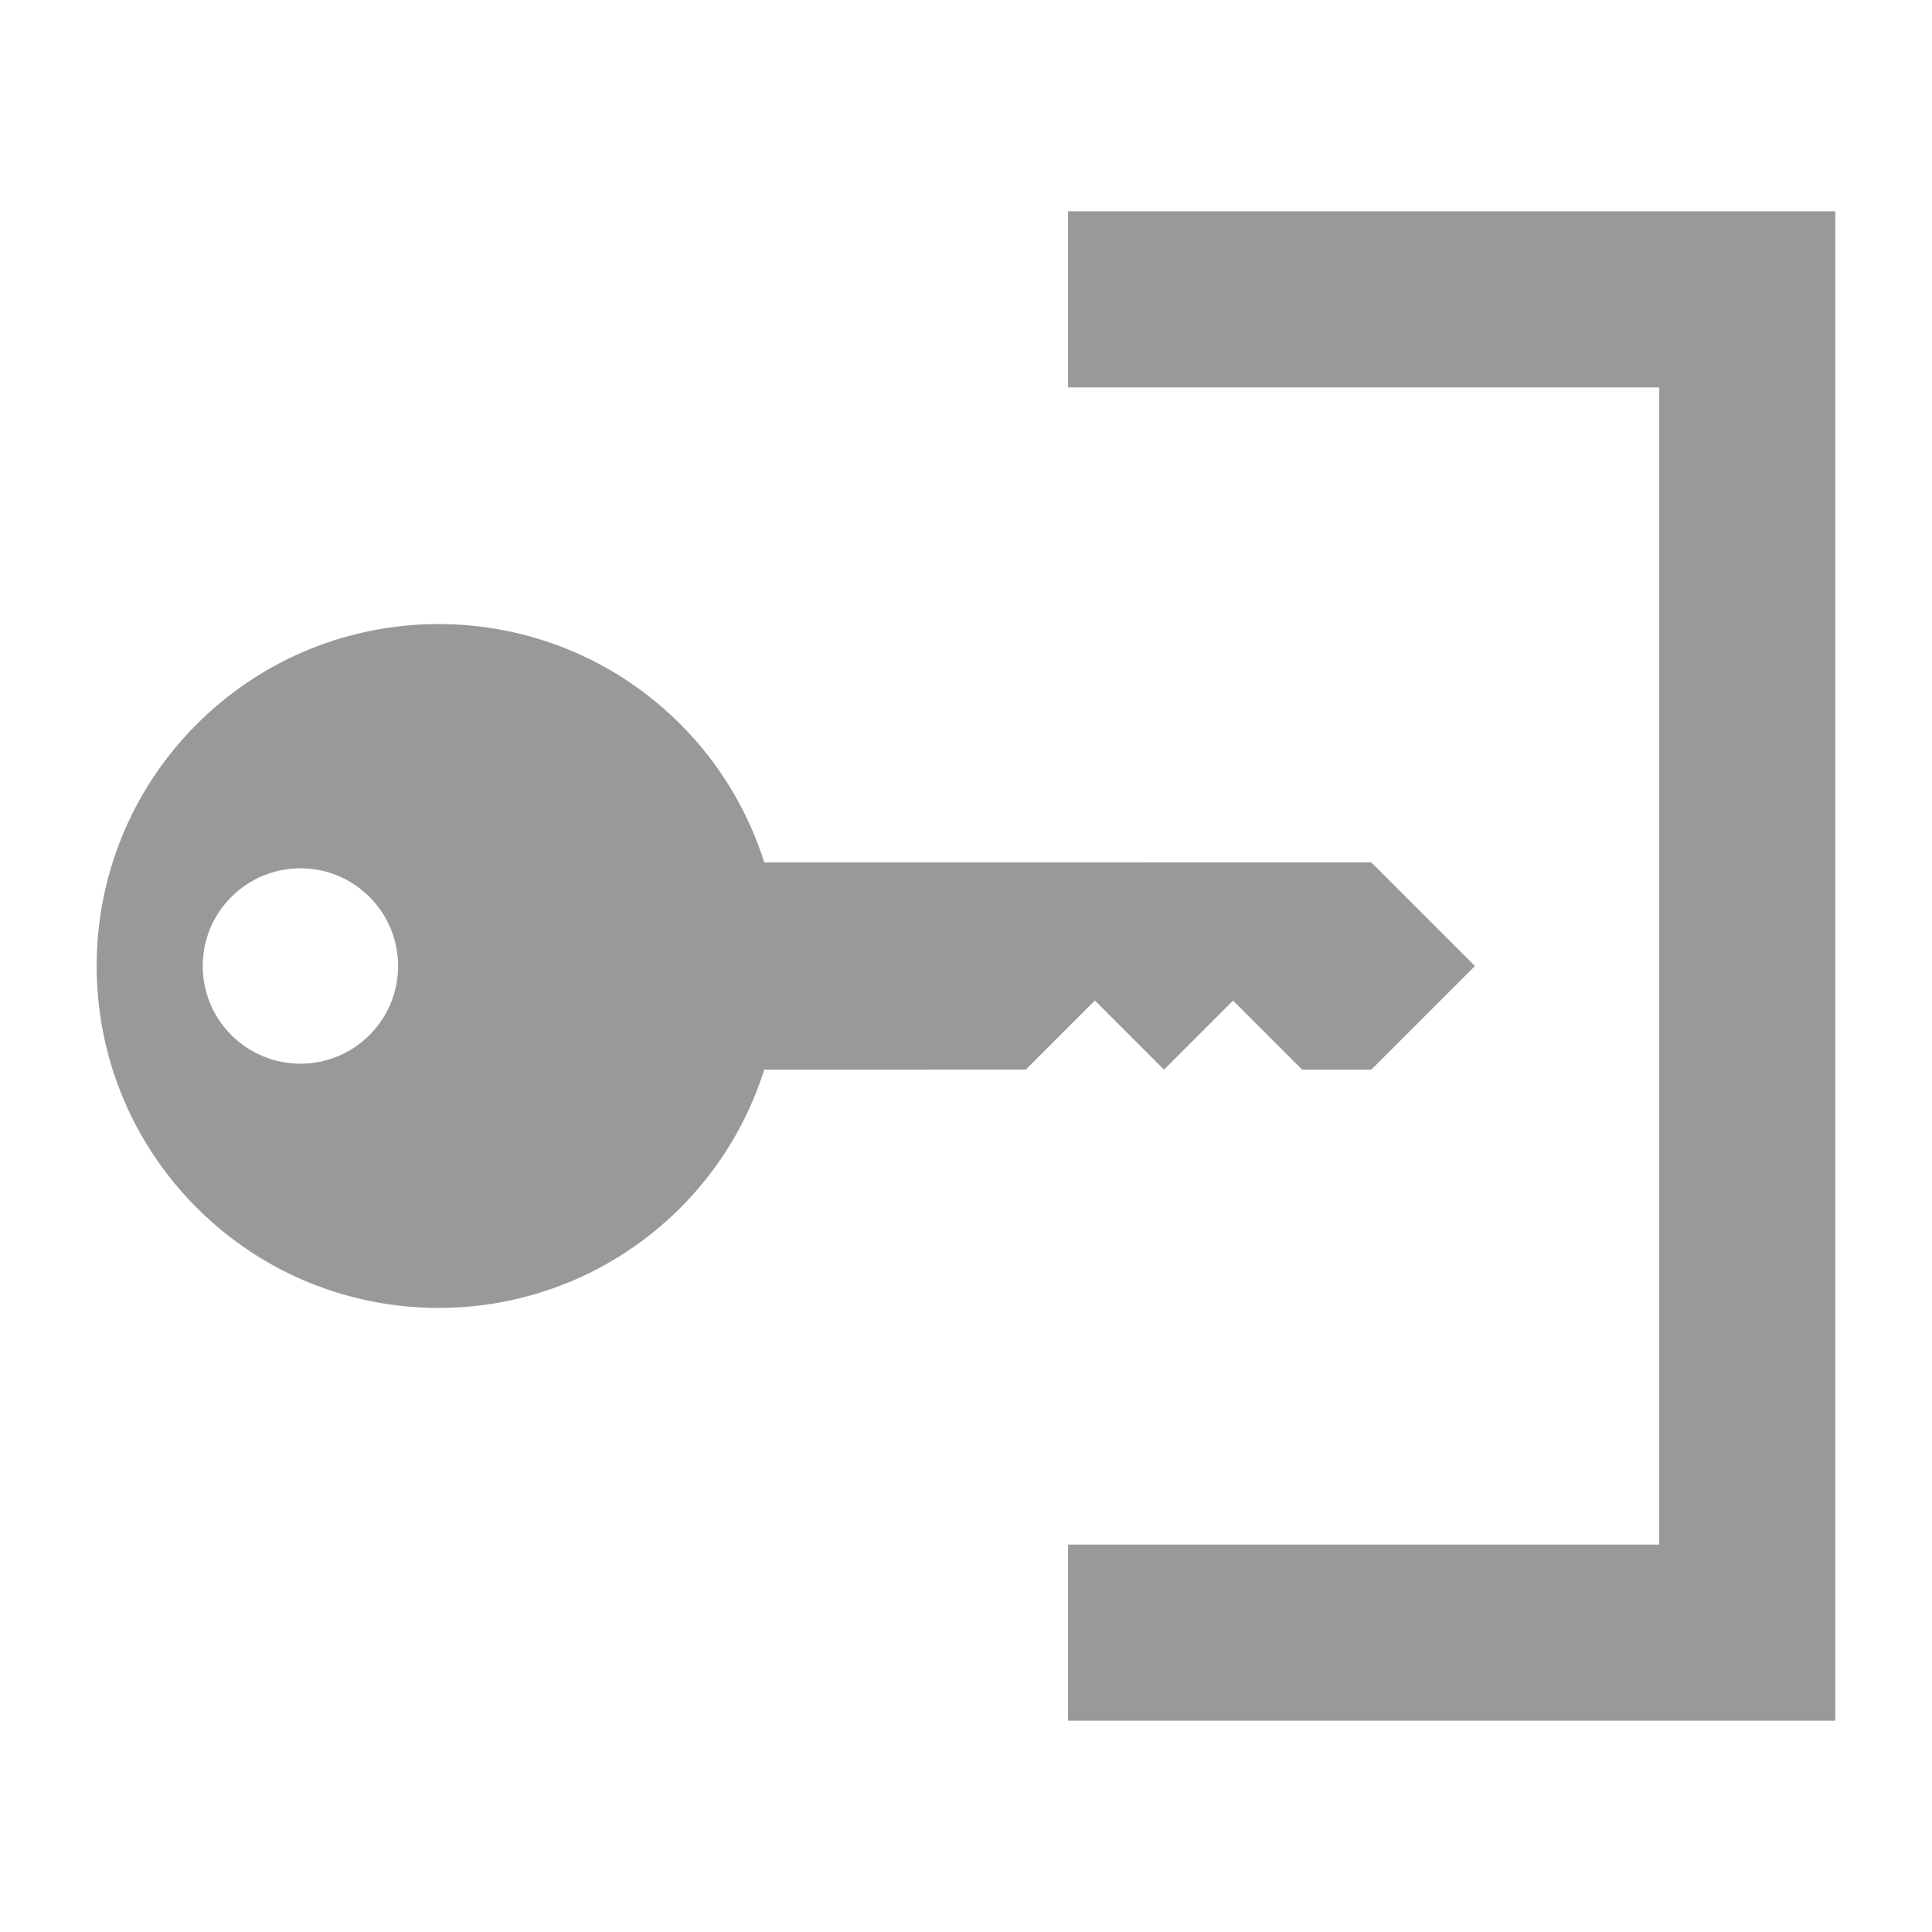 <?xml version="1.0" encoding="iso-8859-1"?>
<!-- Generator: Adobe Illustrator 15.1.0, SVG Export Plug-In . SVG Version: 6.00 Build 0)  -->
<!DOCTYPE svg PUBLIC "-//W3C//DTD SVG 1.1//EN" "http://www.w3.org/Graphics/SVG/1.1/DTD/svg11.dtd">
<svg version="1.1" xmlns="http://www.w3.org/2000/svg" x="0px" y="0px" width="512px"
     height="512px" viewBox="0 0 512 512" style="enable-background:new 0 0 512 512;" xml:space="preserve">
<g id="menu-sign-in">
	<g>
		<g>
			<polygon style="fill:#999999;" points="283.055,409.333 439.72,409.333 439.72,102.667 283.055,102.667 283.055,56 486.387,56 
				486.387,456 283.055,456 			"/>
		</g>
		<g>
			<path style="fill:#999999;" d="M202.545,228.541c-4.259-13.375-11.622-26.005-22.236-36.623
				c-35.382-35.382-92.778-35.382-128.161,0.002c-35.381,35.382-35.381,92.775,0.002,128.155
				c35.391,35.392,92.781,35.387,128.161,0.008c10.619-10.619,17.982-23.229,22.223-36.608l69.316-0.017l18.315-18.313
				c0.015,0.013,18.313,18.313,18.313,18.313l18.296-18.3l18.315,18.316l18.318-0.01l27.463-27.463l-27.469-27.467L202.545,228.541z
				 M97.914,274.313c-10.107,10.104-26.497,10.104-36.612-0.01c-10.107-10.11-10.107-26.496-0.001-36.603
				c10.117-10.12,26.506-10.12,36.615-0.012C108.032,247.807,108.032,264.192,97.914,274.313z"/>
		</g>
	</g>
</g>
<g id="Ebene_1">
</g>
</svg>
